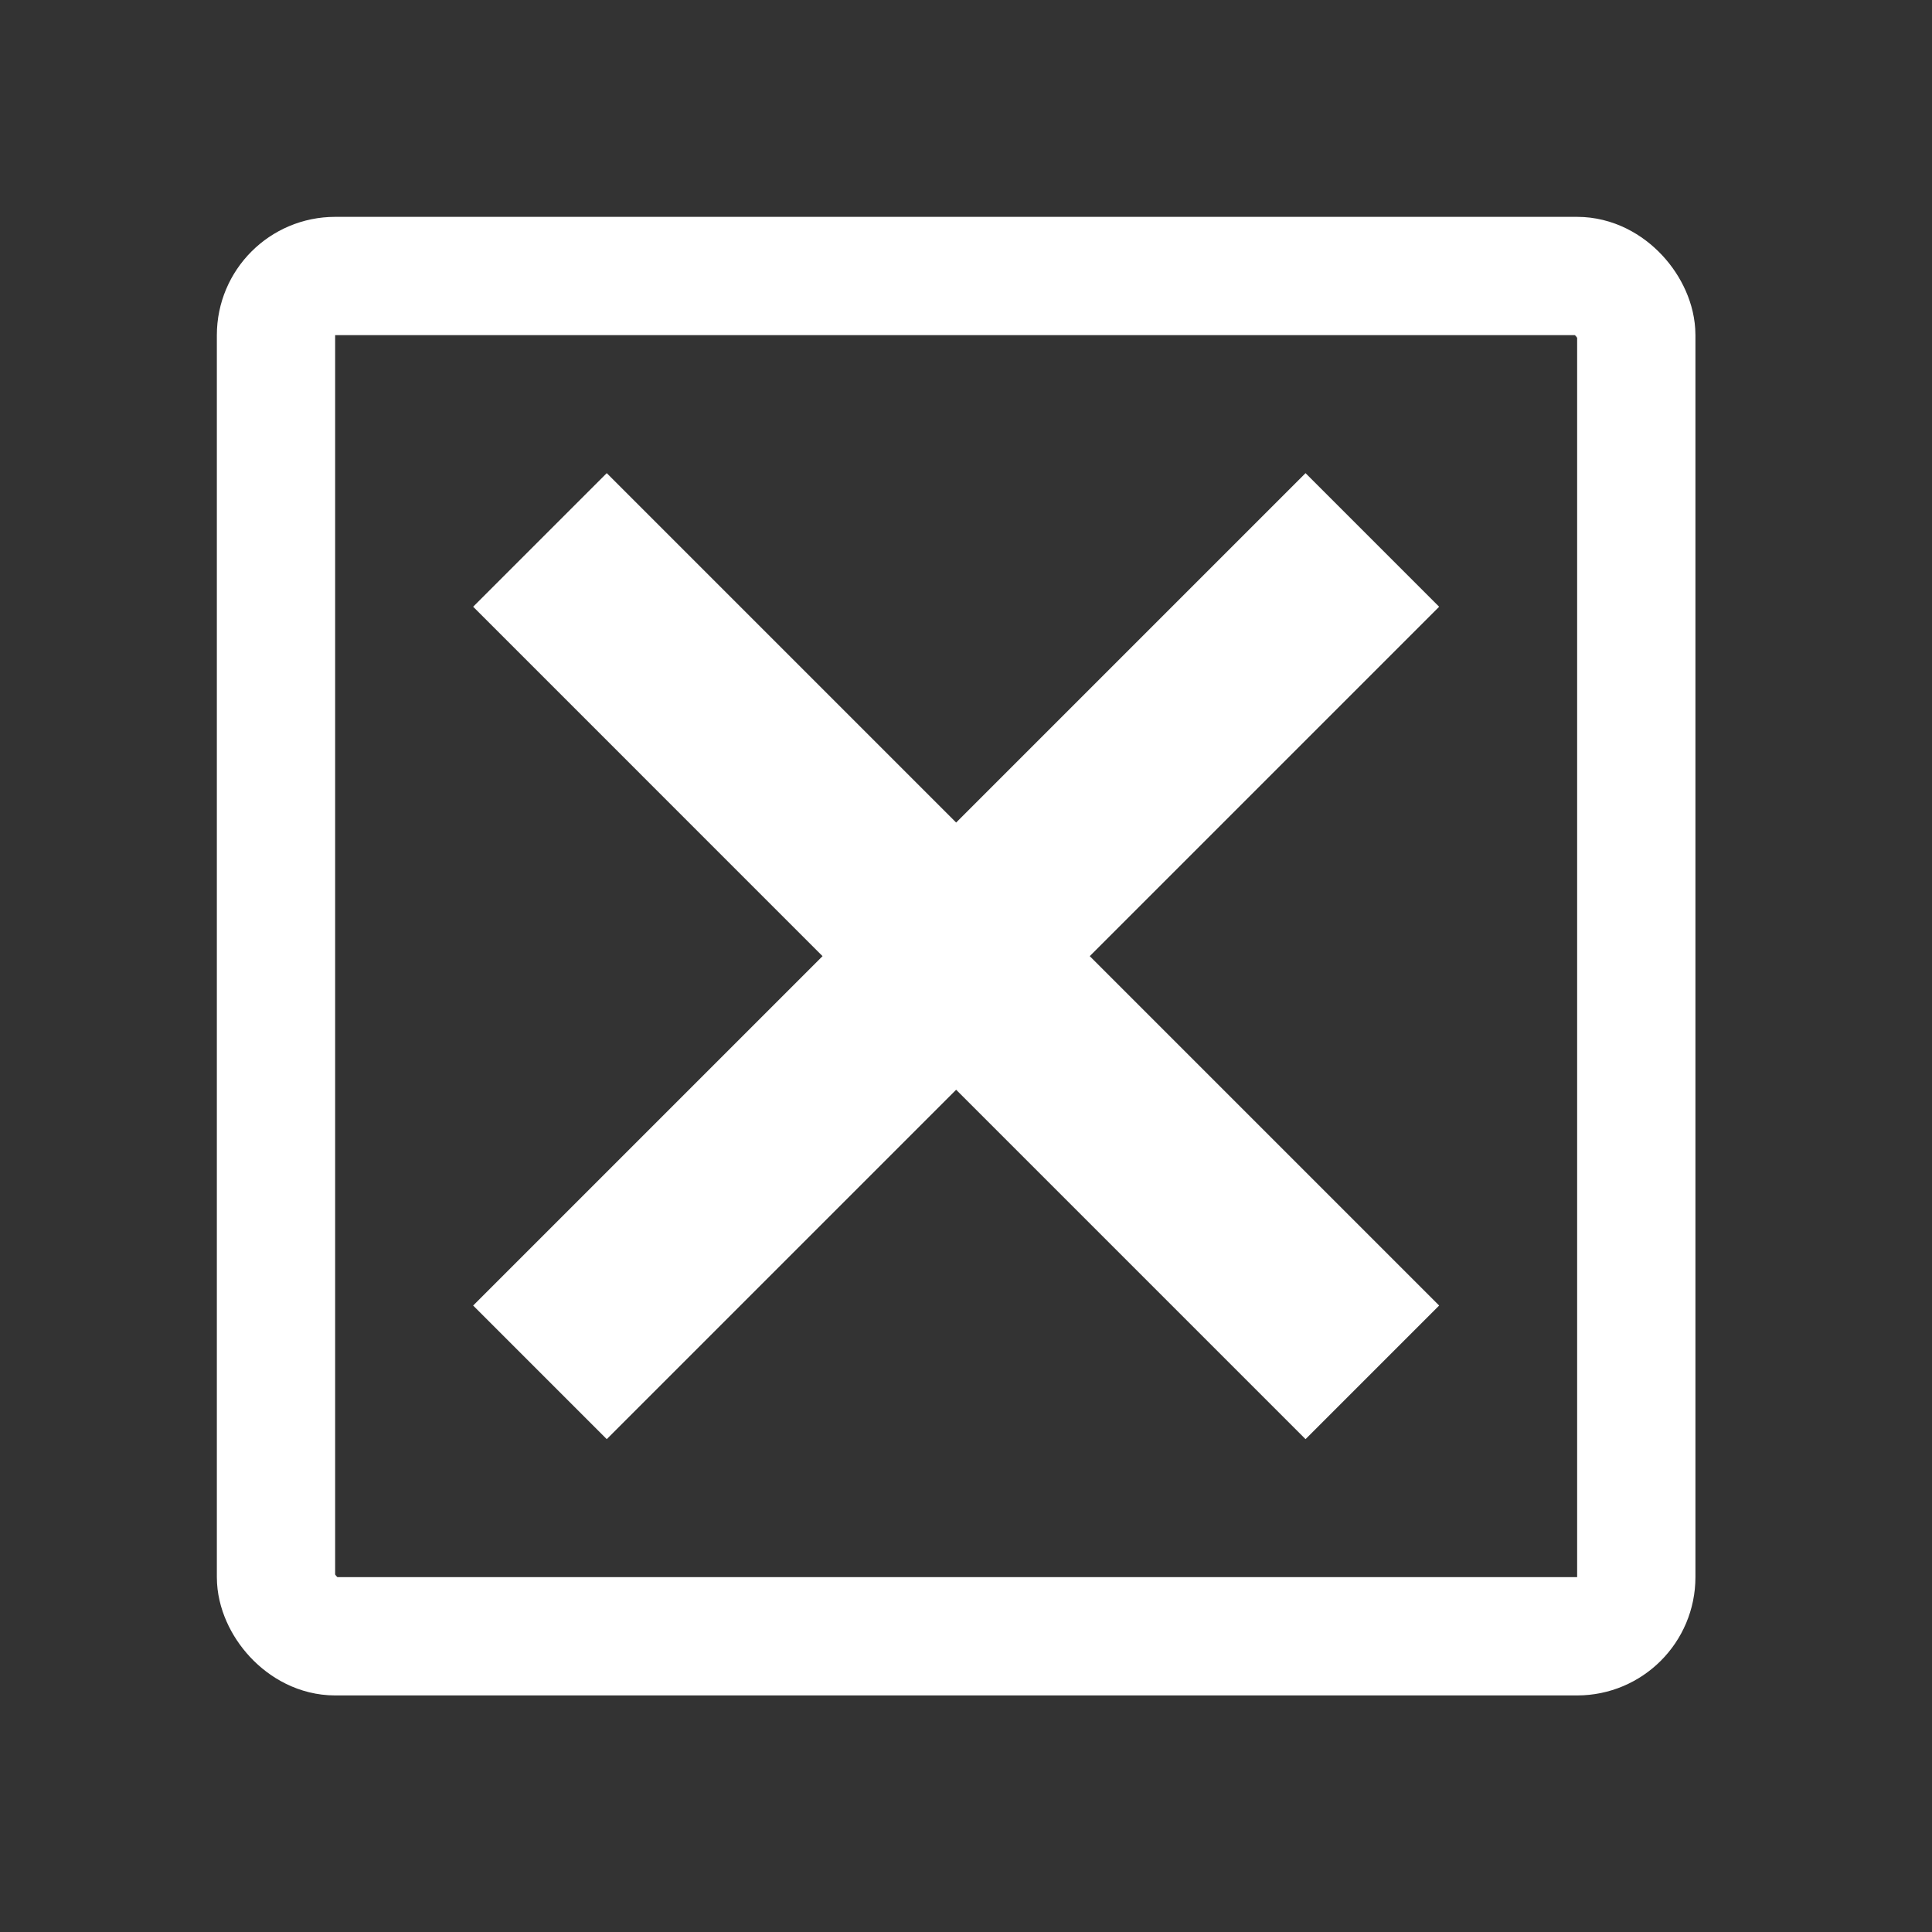 <svg width="98" height="98" viewBox="0 0 98 98" fill="none" xmlns="http://www.w3.org/2000/svg">
<rect x="0" y="0" width="98" height="98" fill="#333333" stroke="none"/>
<path fill-rule="evenodd" clip-rule="evenodd" d="M55.277 48.5L73 30.777L66.223 24L48.5 41.723L30.777 24L24 30.776L41.723 48.5L24 66.223L30.777 73L48.5 55.277L66.223 73L73 66.223L55.277 48.5Z" fill="white"/>
<rect x="14" y="14" width="69" height="69" rx="3" stroke="white" stroke-width="6"/>
</svg>
